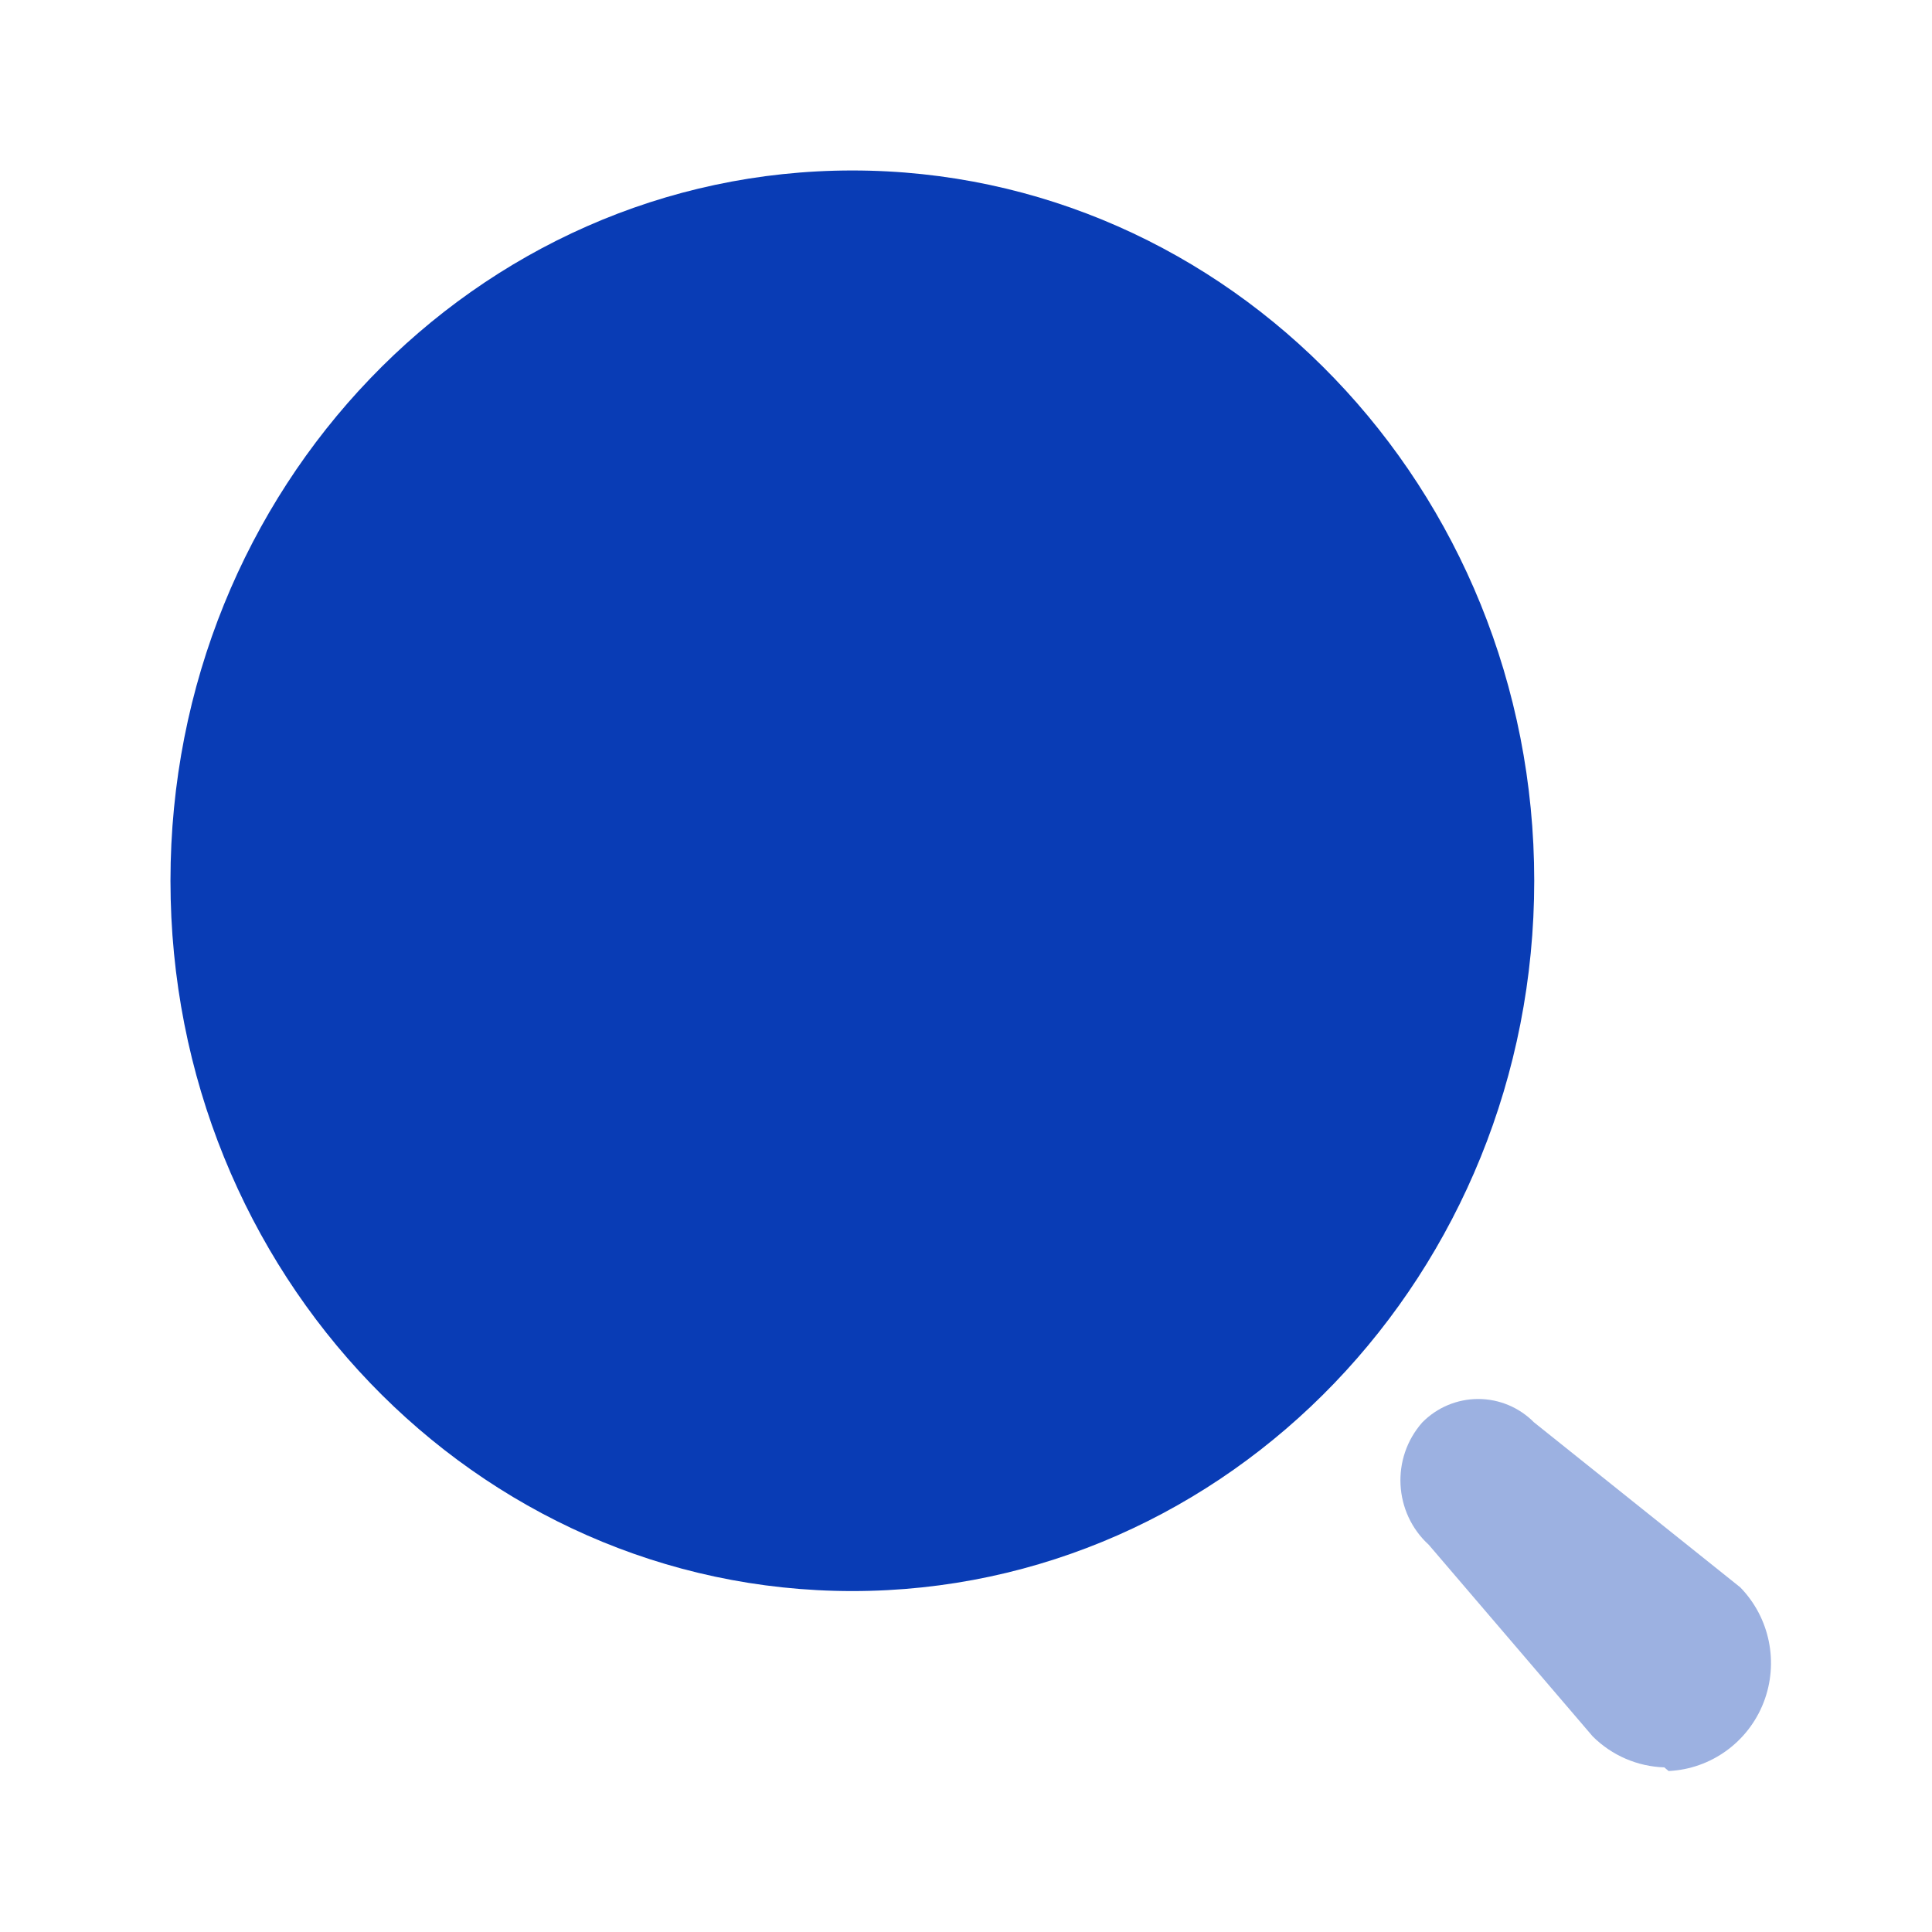 <svg width="34" height="34" viewBox="0 0 34 34" fill="none" xmlns="http://www.w3.org/2000/svg">
<path d="M15 28C21.627 28 27 22.404 27 15.5C27 8.596 21.627 3 15 3C8.373 3 3 8.596 3 15.5C3 22.404 8.373 28 15 28Z" fill="#093CB5"/>
<path opacity="0.4" d="M29.289 31.103C28.816 31.088 28.366 30.893 28.029 30.558L25.144 27.186C24.526 26.621 24.475 25.659 25.031 25.031C25.291 24.768 25.645 24.62 26.014 24.62C26.383 24.62 26.736 24.768 26.996 25.031L30.625 27.934C31.147 28.469 31.308 29.263 31.036 29.962C30.764 30.66 30.109 31.132 29.365 31.167L29.289 31.103Z" fill="#093CB5"/>
</svg>
